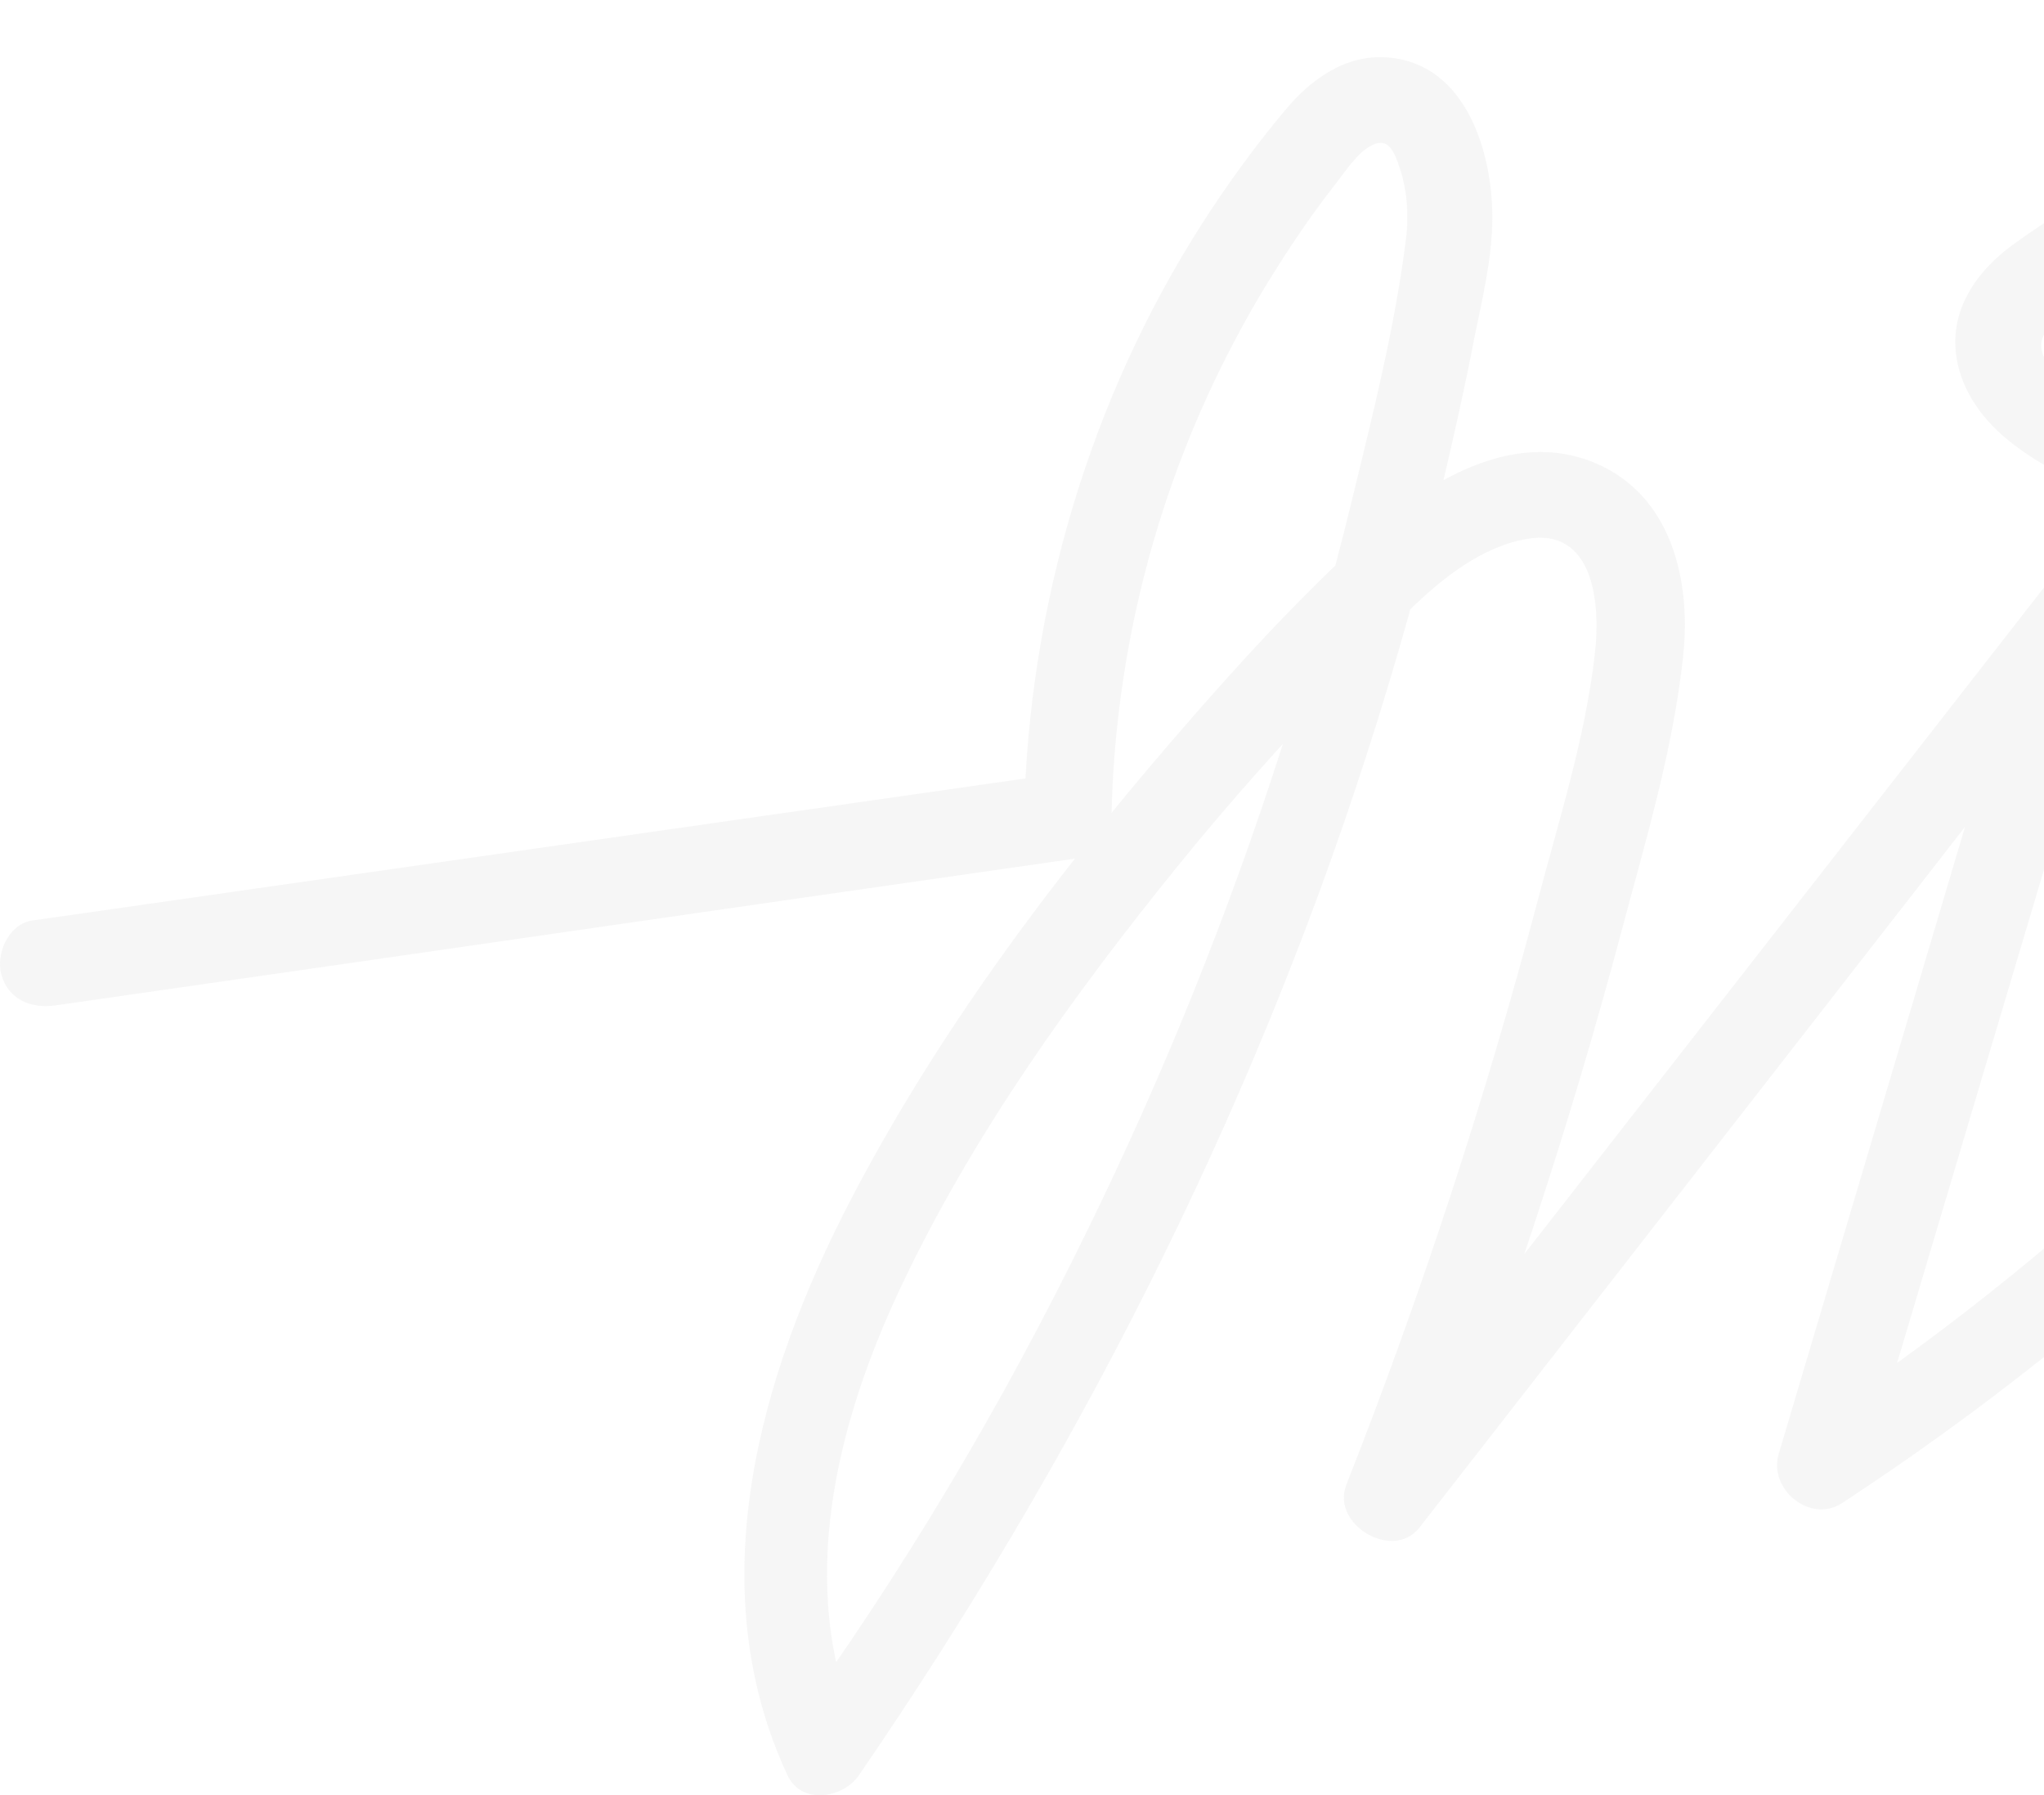 <svg width="558" height="490" viewBox="0 0 558 490" fill="none" xmlns="http://www.w3.org/2000/svg">
<path d="M867.375 413.998C905.545 472.284 987.822 483.069 1048.05 455.804C1120.51 423.087 1166.8 349.533 1196.36 278.887C1213.08 238.899 1224.96 196.972 1231.26 154.075C1236.11 121.358 1239.74 81.975 1218.78 53.62C1208 38.958 1191.64 30.233 1173.46 29.385C1153.35 28.416 1133.47 37.746 1117.24 48.652C1083.91 70.948 1055.32 101.969 1030.96 133.596C1003.94 168.738 982.369 207.635 966.495 249.077C953.409 283.37 937.535 334.264 974.372 359.833C978.734 362.862 985.277 361.529 988.791 358.015C1032.41 314.997 1065.25 261.801 1084.52 203.636C1094.09 174.796 1100.39 144.502 1102.57 114.208C1104.63 86.459 1098.94 54.711 1072.04 40.412C1048.17 27.688 1019.69 33.868 996.062 44.047C970.131 55.195 946.744 73.493 925.296 91.669C880.825 129.234 843.382 175.523 815.755 226.781C802.304 251.743 789.581 279.25 782.553 306.879C777.706 326.024 780.614 359.833 807.03 360.317C814.907 360.439 819.996 353.653 825.206 348.563C830.902 343.11 836.354 337.415 841.807 331.72C852.349 320.572 862.286 308.817 871.737 296.7C890.64 272.343 907.484 246.533 921.661 219.147C935.838 191.761 947.592 163.042 956.559 133.596C963.829 109.604 968.798 84.884 963.587 59.8C958.74 36.534 941.897 16.54 916.693 16.419C885.915 16.177 862.043 44.895 842.655 65.253C755.531 156.135 687.189 264.346 642.112 381.887C636.659 396.186 631.57 410.484 626.844 425.025L649.746 428.176C653.987 395.701 674.345 369.042 696.035 345.897C720.027 320.329 746.322 297.063 767.164 268.587C777.585 254.288 788.612 237.081 791.883 219.268C795.397 199.638 786.309 183.158 770.072 172.615C753.835 162.073 733.478 158.438 714.817 153.469C690.34 147.168 666.105 140.14 641.991 132.748C629.995 128.992 617.877 125.114 606.002 121.115C595.339 117.601 584.07 114.572 574.012 109.725C568.56 107.059 558.26 102.091 557.29 95.062C556.321 88.034 568.56 83.066 573.285 80.4C613.636 56.771 657.501 39.443 703.184 28.779C718.694 25.144 744.262 17.994 755.531 33.868C765.104 47.561 757.712 69.01 752.017 82.702C736.265 120.873 714.817 157.589 691.915 191.761C645.02 261.559 585.524 323.359 517.303 372.435C508.7 378.615 499.975 384.553 491.129 390.369L508.457 403.699C531.359 326.63 554.382 249.562 577.284 172.615C580.435 161.952 564.924 151.409 557.412 161.104C495.128 240.959 432.845 320.814 370.682 400.548L390.676 412.181C410.912 360.56 428.361 307.848 442.66 254.167C449.203 229.568 456.837 204.364 459.503 178.916C461.684 158.438 456.352 135.293 435.632 126.447C412.972 116.753 389.101 131.779 372.742 146.684C353.96 163.769 336.753 182.673 320.153 201.94C286.951 240.474 255.688 282.401 232.18 327.6C207.218 375.586 190.981 433.023 214.974 484.523C218.851 492.763 230.12 490.824 234.483 484.523C293.373 398.73 340.995 305.424 372.985 206.302C381.103 181.219 388.253 155.772 394.311 129.961C397.219 117.601 400.006 105.12 402.43 92.518C404.611 81.733 407.398 70.464 407.398 59.316C407.398 41.382 400.128 17.389 378.922 15.692C367.411 14.723 357.838 21.63 350.81 30.112C342.57 39.927 334.936 50.469 328.029 61.254C297.372 109.24 280.771 165.951 279.559 222.782L288.284 211.271C195.101 224.6 101.918 237.929 8.735 251.259C2.313 252.228 -1.201 260.347 0.374 266.042C2.313 272.949 8.735 275.373 15.158 274.404C108.34 261.074 201.523 247.502 294.706 234.173C299.917 233.446 303.31 227.508 303.431 222.661C304.4 177.462 315.912 132.869 337.117 92.881C342.449 82.702 348.507 72.887 354.93 63.435C357.959 58.952 361.11 54.711 364.381 50.469C367.289 46.834 370.44 41.624 374.681 39.564C378.922 37.504 380.619 41.139 382.194 46.107C384.375 52.651 384.617 59.921 383.648 66.586C380.619 89.973 374.681 113.481 369.107 136.383C363.533 159.286 356.99 182.309 349.598 204.969C335.178 249.805 317.608 293.428 296.887 335.719C273.501 383.704 246.237 429.509 214.853 472.648L234.362 472.648C217.034 432.781 228.424 387.946 246.358 350.381C265.746 309.544 292.889 271.738 321.243 236.718C335.663 218.905 350.931 201.819 366.805 185.339C380.134 171.525 396.371 150.925 416.365 147.168C435.268 143.533 436.965 164.981 435.389 178.432C432.845 201.092 425.574 223.873 419.758 245.927C405.459 299.972 388.01 353.289 367.532 405.274C363.291 416.058 380.255 426.237 387.526 416.907C449.688 337.052 511.971 257.196 574.134 177.22L554.261 165.708C531.359 242.776 508.457 319.844 485.555 396.913C482.768 406.485 494.159 415.937 502.883 410.242C578.253 360.923 643.809 298.033 696.641 225.085C722.935 188.853 745.837 150.198 764.862 109.725C773.707 90.942 782.674 71.191 782.916 49.985C783.159 28.779 771.769 9.754 751.048 2.847C730.327 -4.06 704.638 3.09 683.675 8.543C659.561 14.844 635.932 23.084 613.152 32.899C590.371 42.714 568.438 52.893 549.293 66.95C540.568 73.372 533.54 82.581 533.783 93.972C534.025 103.666 539.357 112.391 546.506 118.692C563.955 133.96 589.28 139.413 610.849 146.32C636.296 154.56 661.864 162.073 687.553 169.101C700.639 172.615 713.847 176.008 727.055 179.28C735.78 181.461 744.626 183.885 752.744 188.005C759.166 191.276 766.195 195.76 768.982 202.788C772.617 211.755 768.012 221.813 764.013 229.932C731.902 295.73 657.138 330.871 632.176 401.275C629.147 409.878 627.45 418.482 626.239 427.57C624.421 441.142 645.263 442.475 649.14 430.721C685.735 319.602 743.656 215.269 819.148 125.72C837.93 103.424 857.802 81.854 878.765 61.376C892.216 48.167 919.116 26.234 934.869 48.531C946.017 64.162 944.563 88.276 940.685 105.968C934.748 132.991 924.811 159.771 913.421 185.096C886.763 244.109 848.593 297.548 801.093 341.535L808.606 338.384C802.789 338.384 802.062 329.781 801.941 325.055C801.577 314.634 805.334 305.182 808.969 295.488C817.694 271.98 828.72 249.199 841.322 227.508C866.527 183.763 899.122 144.624 937.413 111.664C955.832 95.911 975.705 80.521 997.273 69.252C1014.48 60.285 1038.47 51.439 1057.74 59.437C1079.91 68.646 1080.28 95.79 1078.7 116.026C1076.64 141.836 1071.07 167.526 1063.19 192.125C1045.38 248.108 1013.87 299.366 972.069 340.687L986.489 338.869C975.341 331.114 974.735 315.967 975.705 303.728C977.037 287.733 982.975 272.101 988.549 257.196C1000.67 224.6 1017.27 193.458 1036.9 164.739C1056.53 136.02 1081.13 108.513 1108.03 85.126C1128.87 66.949 1167.16 37.14 1194.54 60.406C1216.11 78.704 1213.69 114.814 1210.78 139.898C1206.3 178.311 1196.97 216.239 1183.76 252.592C1160.13 317.784 1122.57 386.855 1063.31 426.116C1033.5 445.747 999.334 456.41 963.587 453.381C930.264 450.594 897.184 435.447 877.553 407.697C873.312 401.639 863.376 407.213 867.496 413.635L867.375 413.998Z" fill="#D2D2D2" fill-opacity="0.2"/>
</svg>
